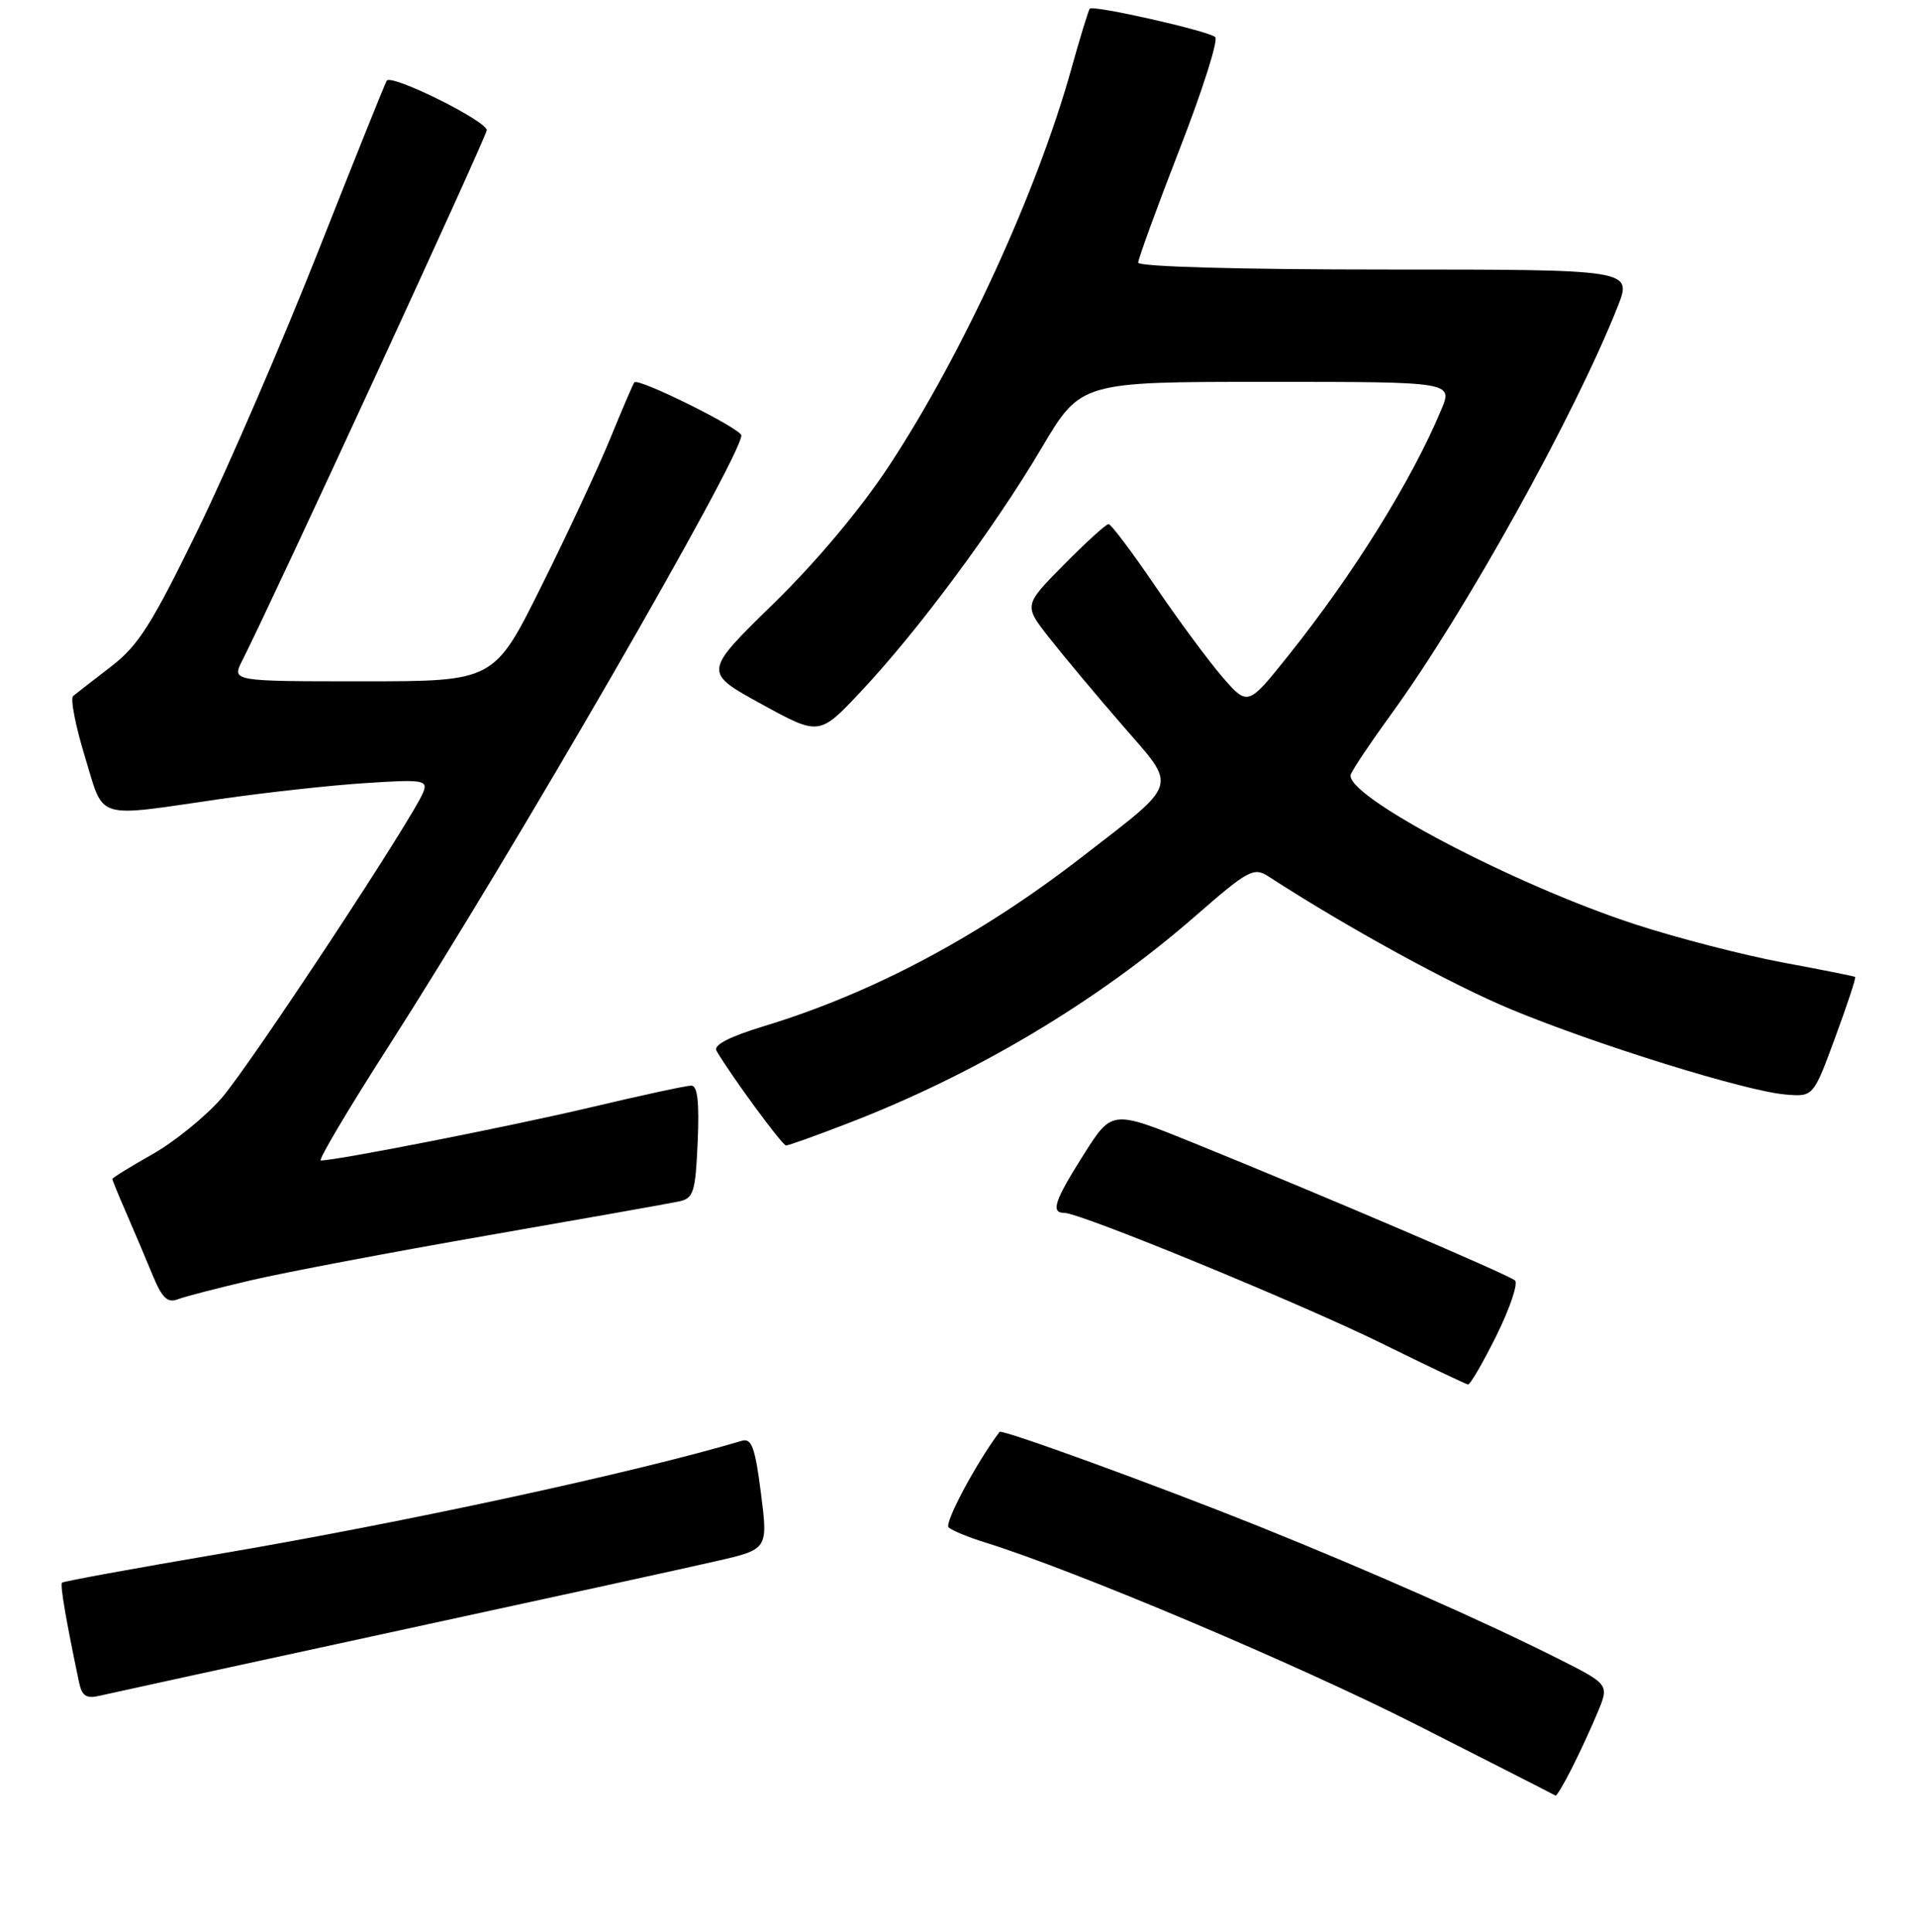 <?xml version="1.0" encoding="UTF-8" standalone="no"?>
<!DOCTYPE svg PUBLIC "-//W3C//DTD SVG 1.1//EN" "http://www.w3.org/Graphics/SVG/1.1/DTD/svg11.dtd" >
<svg xmlns="http://www.w3.org/2000/svg" xmlns:xlink="http://www.w3.org/1999/xlink" version="1.1" viewBox="0 0 256 258">
 <g >
 <path fill="currentColor"
d=" M 209.87 236.25 C 210.92 234.19 212.48 230.81 213.34 228.74 C 214.91 224.98 214.91 224.98 208.01 221.51 C 198.35 216.64 182.69 209.72 168.00 203.82 C 154.39 198.36 133.78 190.85 133.48 191.25 C 130.33 195.46 126.07 203.45 126.68 204.01 C 127.13 204.42 129.30 205.32 131.50 206.00 C 143.56 209.75 173.24 222.29 189.21 230.39 C 199.27 235.49 207.60 239.74 207.73 239.83 C 207.86 239.92 208.82 238.31 209.87 236.25 Z  M 52.00 218.06 C 72.08 213.71 91.67 209.43 95.53 208.54 C 102.57 206.94 102.57 206.94 101.62 199.45 C 100.84 193.35 100.38 192.06 99.08 192.44 C 84.65 196.72 54.00 203.35 29.09 207.58 C 17.82 209.50 8.46 211.21 8.28 211.39 C 8.00 211.66 8.83 216.50 10.57 224.76 C 10.94 226.52 11.55 226.91 13.27 226.50 C 14.50 226.21 31.92 222.41 52.00 218.06 Z  M 199.85 178.36 C 201.65 174.71 202.76 171.41 202.31 171.02 C 201.42 170.25 176.80 159.72 159.50 152.70 C 148.50 148.24 148.50 148.24 144.75 154.16 C 140.81 160.38 140.27 162.00 142.13 162.00 C 144.28 162.00 173.58 174.05 184.50 179.42 C 190.55 182.40 195.74 184.87 196.04 184.92 C 196.33 184.96 198.04 182.01 199.85 178.36 Z  M 33.61 170.98 C 38.07 169.94 52.24 167.25 65.11 165.01 C 77.97 162.77 89.48 160.73 90.67 160.47 C 92.63 160.05 92.87 159.26 93.17 152.50 C 93.40 147.19 93.15 145.00 92.31 145.00 C 91.66 145.00 85.59 146.31 78.81 147.92 C 68.16 150.44 45.00 155.00 42.84 155.00 C 42.44 155.00 46.51 148.14 51.89 139.75 C 68.71 113.50 99.00 61.04 99.00 58.16 C 99.00 57.26 85.20 50.41 84.71 51.07 C 84.53 51.30 83.10 54.65 81.52 58.50 C 79.95 62.35 75.81 71.24 72.32 78.25 C 65.99 91.00 65.99 91.00 48.47 91.00 C 30.95 91.00 30.95 91.00 32.34 88.25 C 36.55 79.94 65.00 18.21 65.00 17.39 C 65.00 16.15 52.22 9.82 51.64 10.78 C 51.40 11.18 47.30 21.40 42.52 33.50 C 37.74 45.60 30.53 62.30 26.50 70.60 C 20.30 83.35 18.48 86.23 14.83 89.03 C 12.45 90.86 10.17 92.63 9.77 92.96 C 9.37 93.29 10.07 96.92 11.33 101.03 C 13.97 109.67 12.42 109.18 29.50 106.71 C 35.55 105.84 44.26 104.88 48.85 104.59 C 56.46 104.09 57.14 104.20 56.54 105.77 C 55.29 109.08 33.47 142.19 29.60 146.66 C 27.45 149.13 23.29 152.51 20.35 154.17 C 17.41 155.83 15.00 157.32 15.00 157.47 C 15.00 157.62 15.86 159.72 16.91 162.12 C 17.96 164.53 19.53 168.24 20.40 170.36 C 21.64 173.36 22.38 174.07 23.74 173.54 C 24.71 173.17 29.15 172.02 33.61 170.98 Z  M 113.17 150.06 C 130.22 143.50 146.53 133.78 159.55 122.42 C 166.69 116.19 167.43 115.79 169.39 117.06 C 179.92 123.89 193.85 131.52 201.83 134.83 C 213.26 139.57 233.16 145.75 238.44 146.19 C 242.16 146.50 242.16 146.50 245.07 138.58 C 246.68 134.22 247.88 130.58 247.74 130.48 C 247.61 130.39 243.22 129.51 238.00 128.54 C 232.78 127.56 223.95 125.28 218.40 123.47 C 202.10 118.16 179.34 106.16 180.39 103.42 C 180.67 102.70 183.12 99.05 185.84 95.31 C 195.69 81.75 210.35 55.33 216.03 40.94 C 217.97 36.00 217.97 36.00 184.99 36.00 C 165.49 36.00 152.00 35.62 152.00 35.08 C 152.00 34.57 154.49 27.74 157.53 19.91 C 160.58 12.08 162.72 5.35 162.28 4.95 C 161.39 4.13 146.00 0.65 145.53 1.16 C 145.36 1.35 144.24 4.99 143.05 9.26 C 138.50 25.59 128.62 47.13 118.81 62.09 C 115.00 67.90 109.07 74.99 103.28 80.64 C 93.92 89.78 93.92 89.78 101.67 94.03 C 109.41 98.28 109.41 98.28 114.97 92.36 C 122.56 84.29 132.78 70.51 139.09 59.85 C 144.33 51.00 144.33 51.00 169.18 51.00 C 194.03 51.00 194.03 51.00 192.46 54.75 C 188.52 64.17 180.82 76.56 172.16 87.42 C 166.64 94.34 166.64 94.34 163.24 90.42 C 161.38 88.26 157.33 82.79 154.25 78.25 C 151.16 73.71 148.37 70.00 148.04 70.00 C 147.70 70.00 145.02 72.44 142.07 75.43 C 136.71 80.85 136.71 80.85 140.11 85.18 C 141.97 87.55 146.35 92.79 149.84 96.82 C 157.29 105.40 157.62 104.28 144.50 114.45 C 130.87 125.02 116.52 132.66 102.02 137.06 C 97.39 138.47 95.23 139.59 95.68 140.35 C 97.67 143.74 104.47 153.00 104.97 153.00 C 105.29 153.00 108.98 151.68 113.17 150.06 Z "/>
</g>
</svg>
